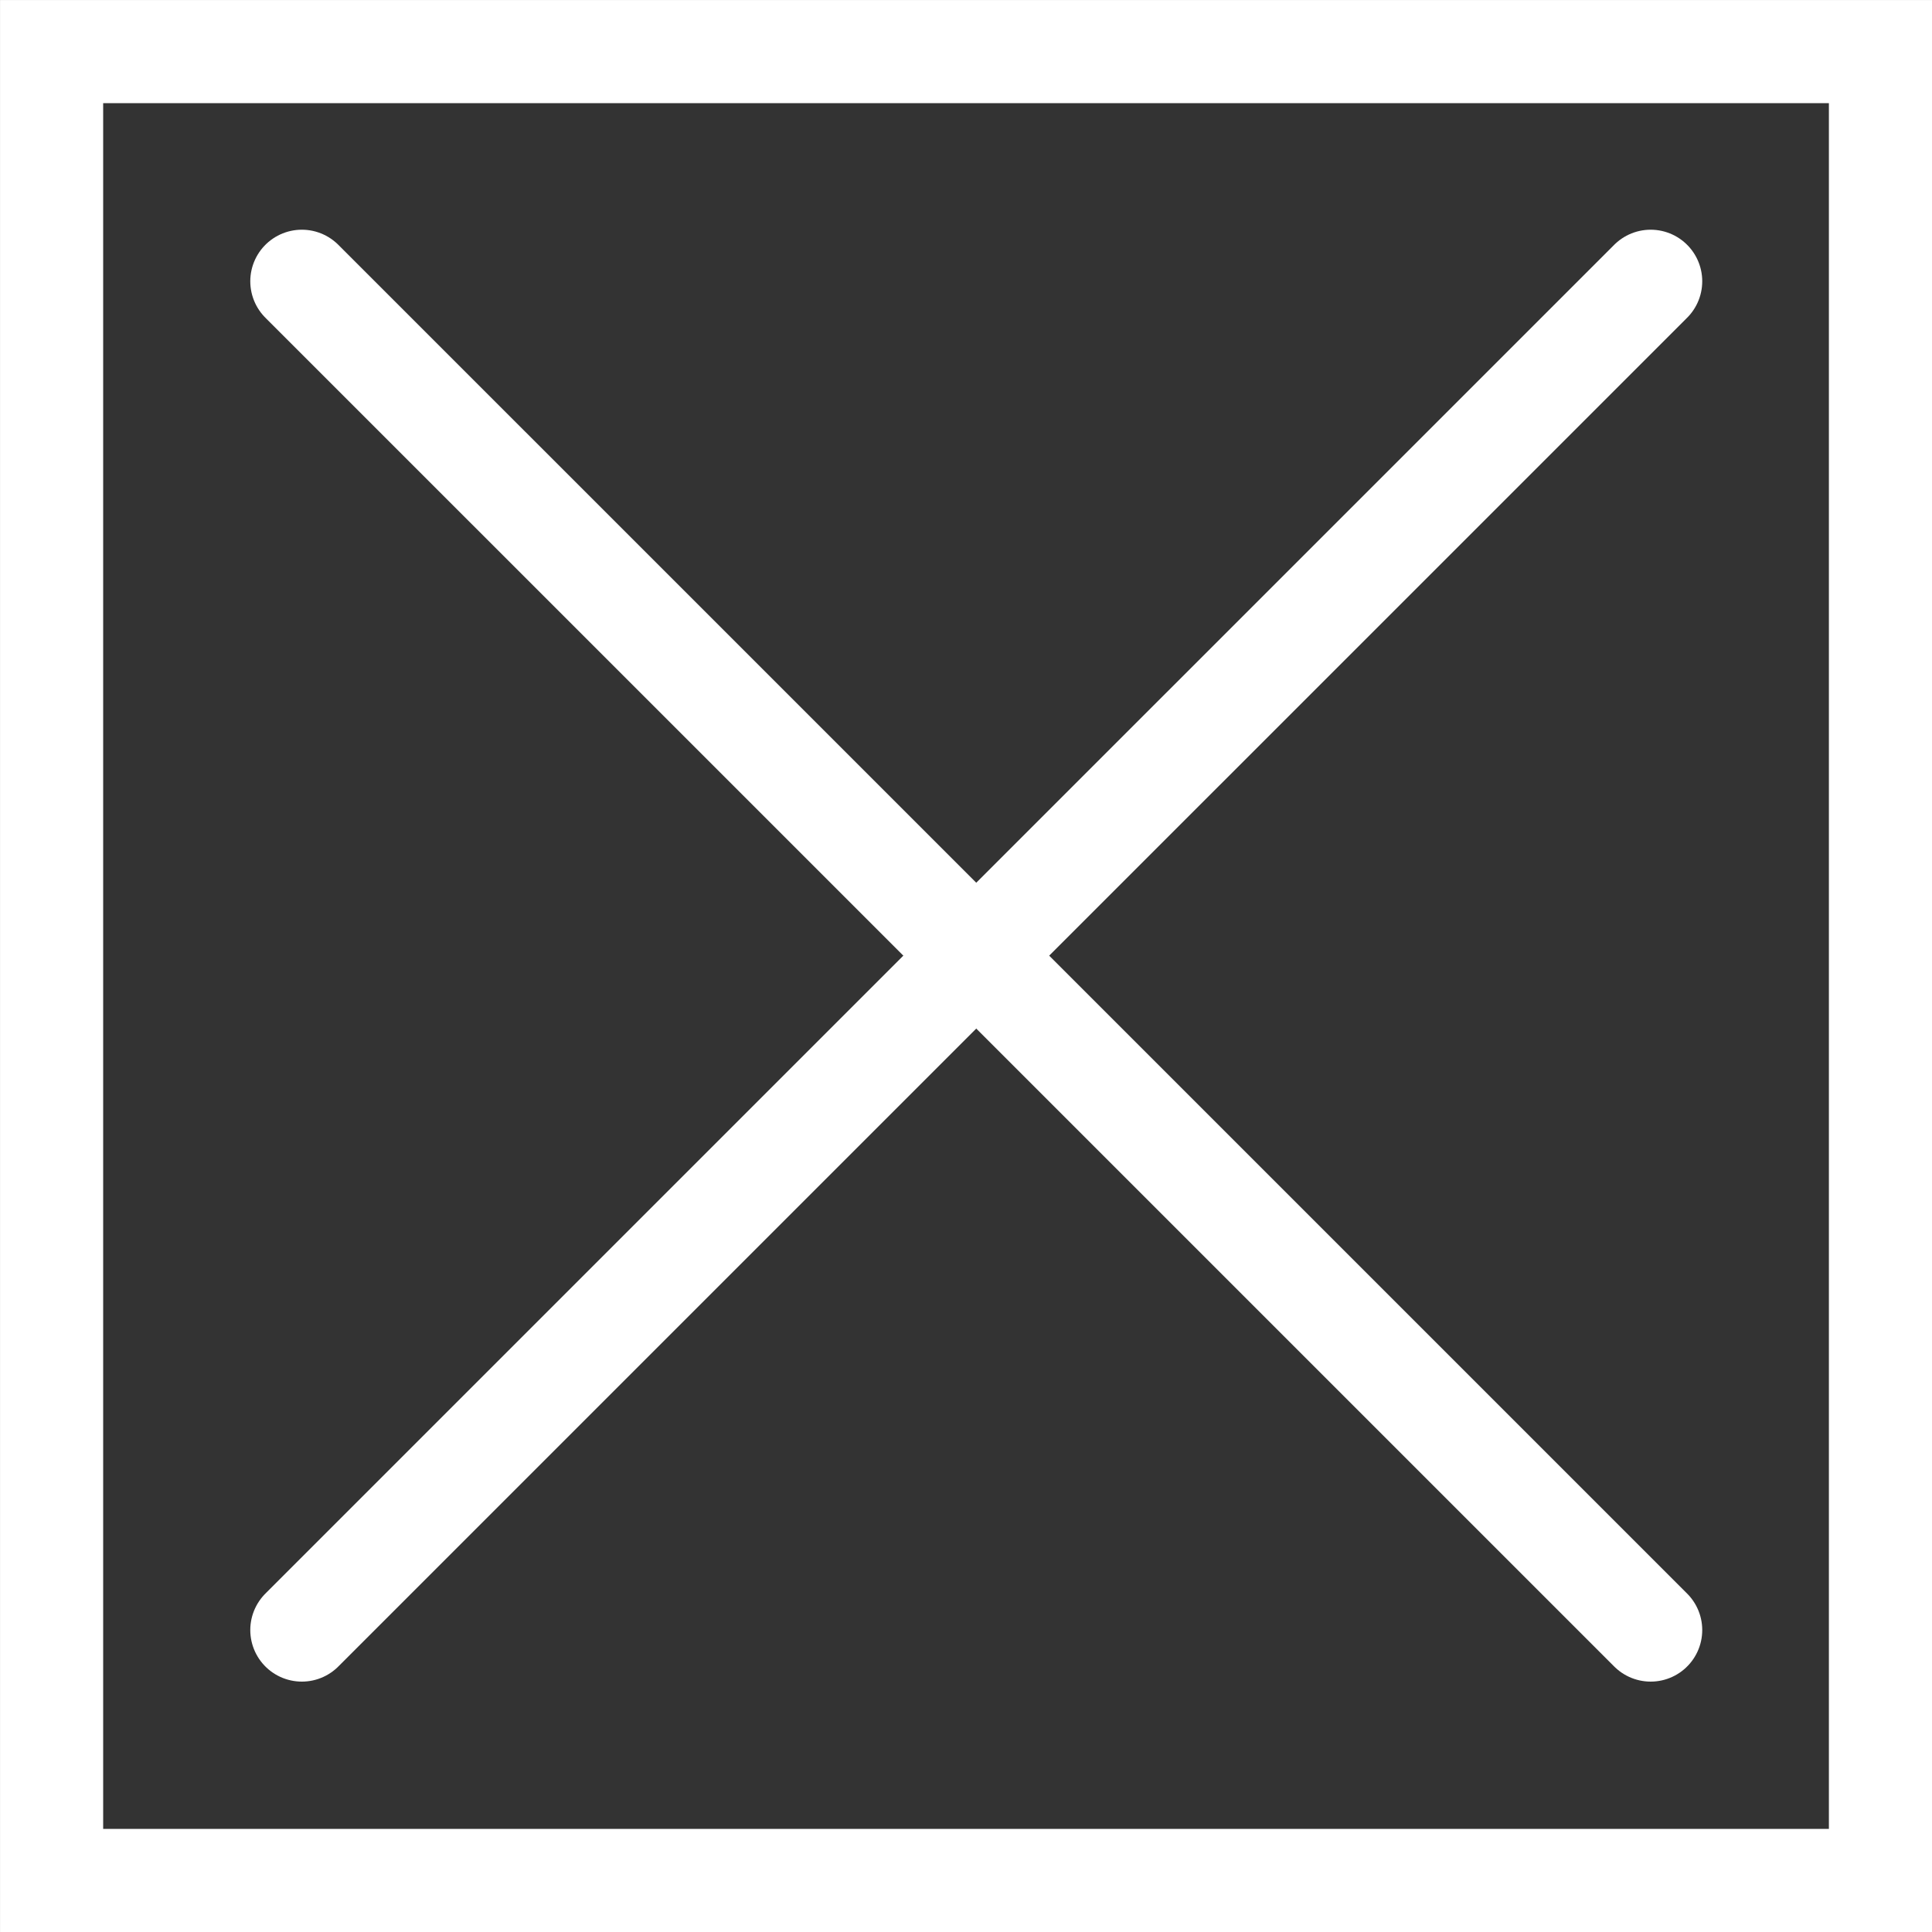 <?xml version="1.0" encoding="UTF-8"?>
<svg width="34px" height="34px" viewBox="0 0 34 34" version="1.1" xmlns="http://www.w3.org/2000/svg" xmlns:xlink="http://www.w3.org/1999/xlink">
    <rect x="0" y="0" width="34" height="34" fill="#333333" stroke="none"/>
    <title>Button CloseCard</title>
    <g id="Symbols" stroke="none" stroke-width="1" fill="none" fill-rule="evenodd">
        <g id="Card-Master" transform="translate(-752, -14)" stroke="#FFFFFF" stroke-width="1.815">
            <g id="Group" transform="translate(752, 14)">
                <line x1="5.312" y1="28.686" x2="29.049" y2="4.95" id="Path" stroke-linecap="round" stroke-linejoin="round"></line>
                <line x1="29.049" y1="28.686" x2="5.312" y2="4.95" id="Path" stroke-linecap="round" stroke-linejoin="round"></line>
                <rect id="Rectangle" x="0.908" y="0.908" width="32.185" height="32.185"></rect>
            </g>
        </g>
    </g>
</svg>